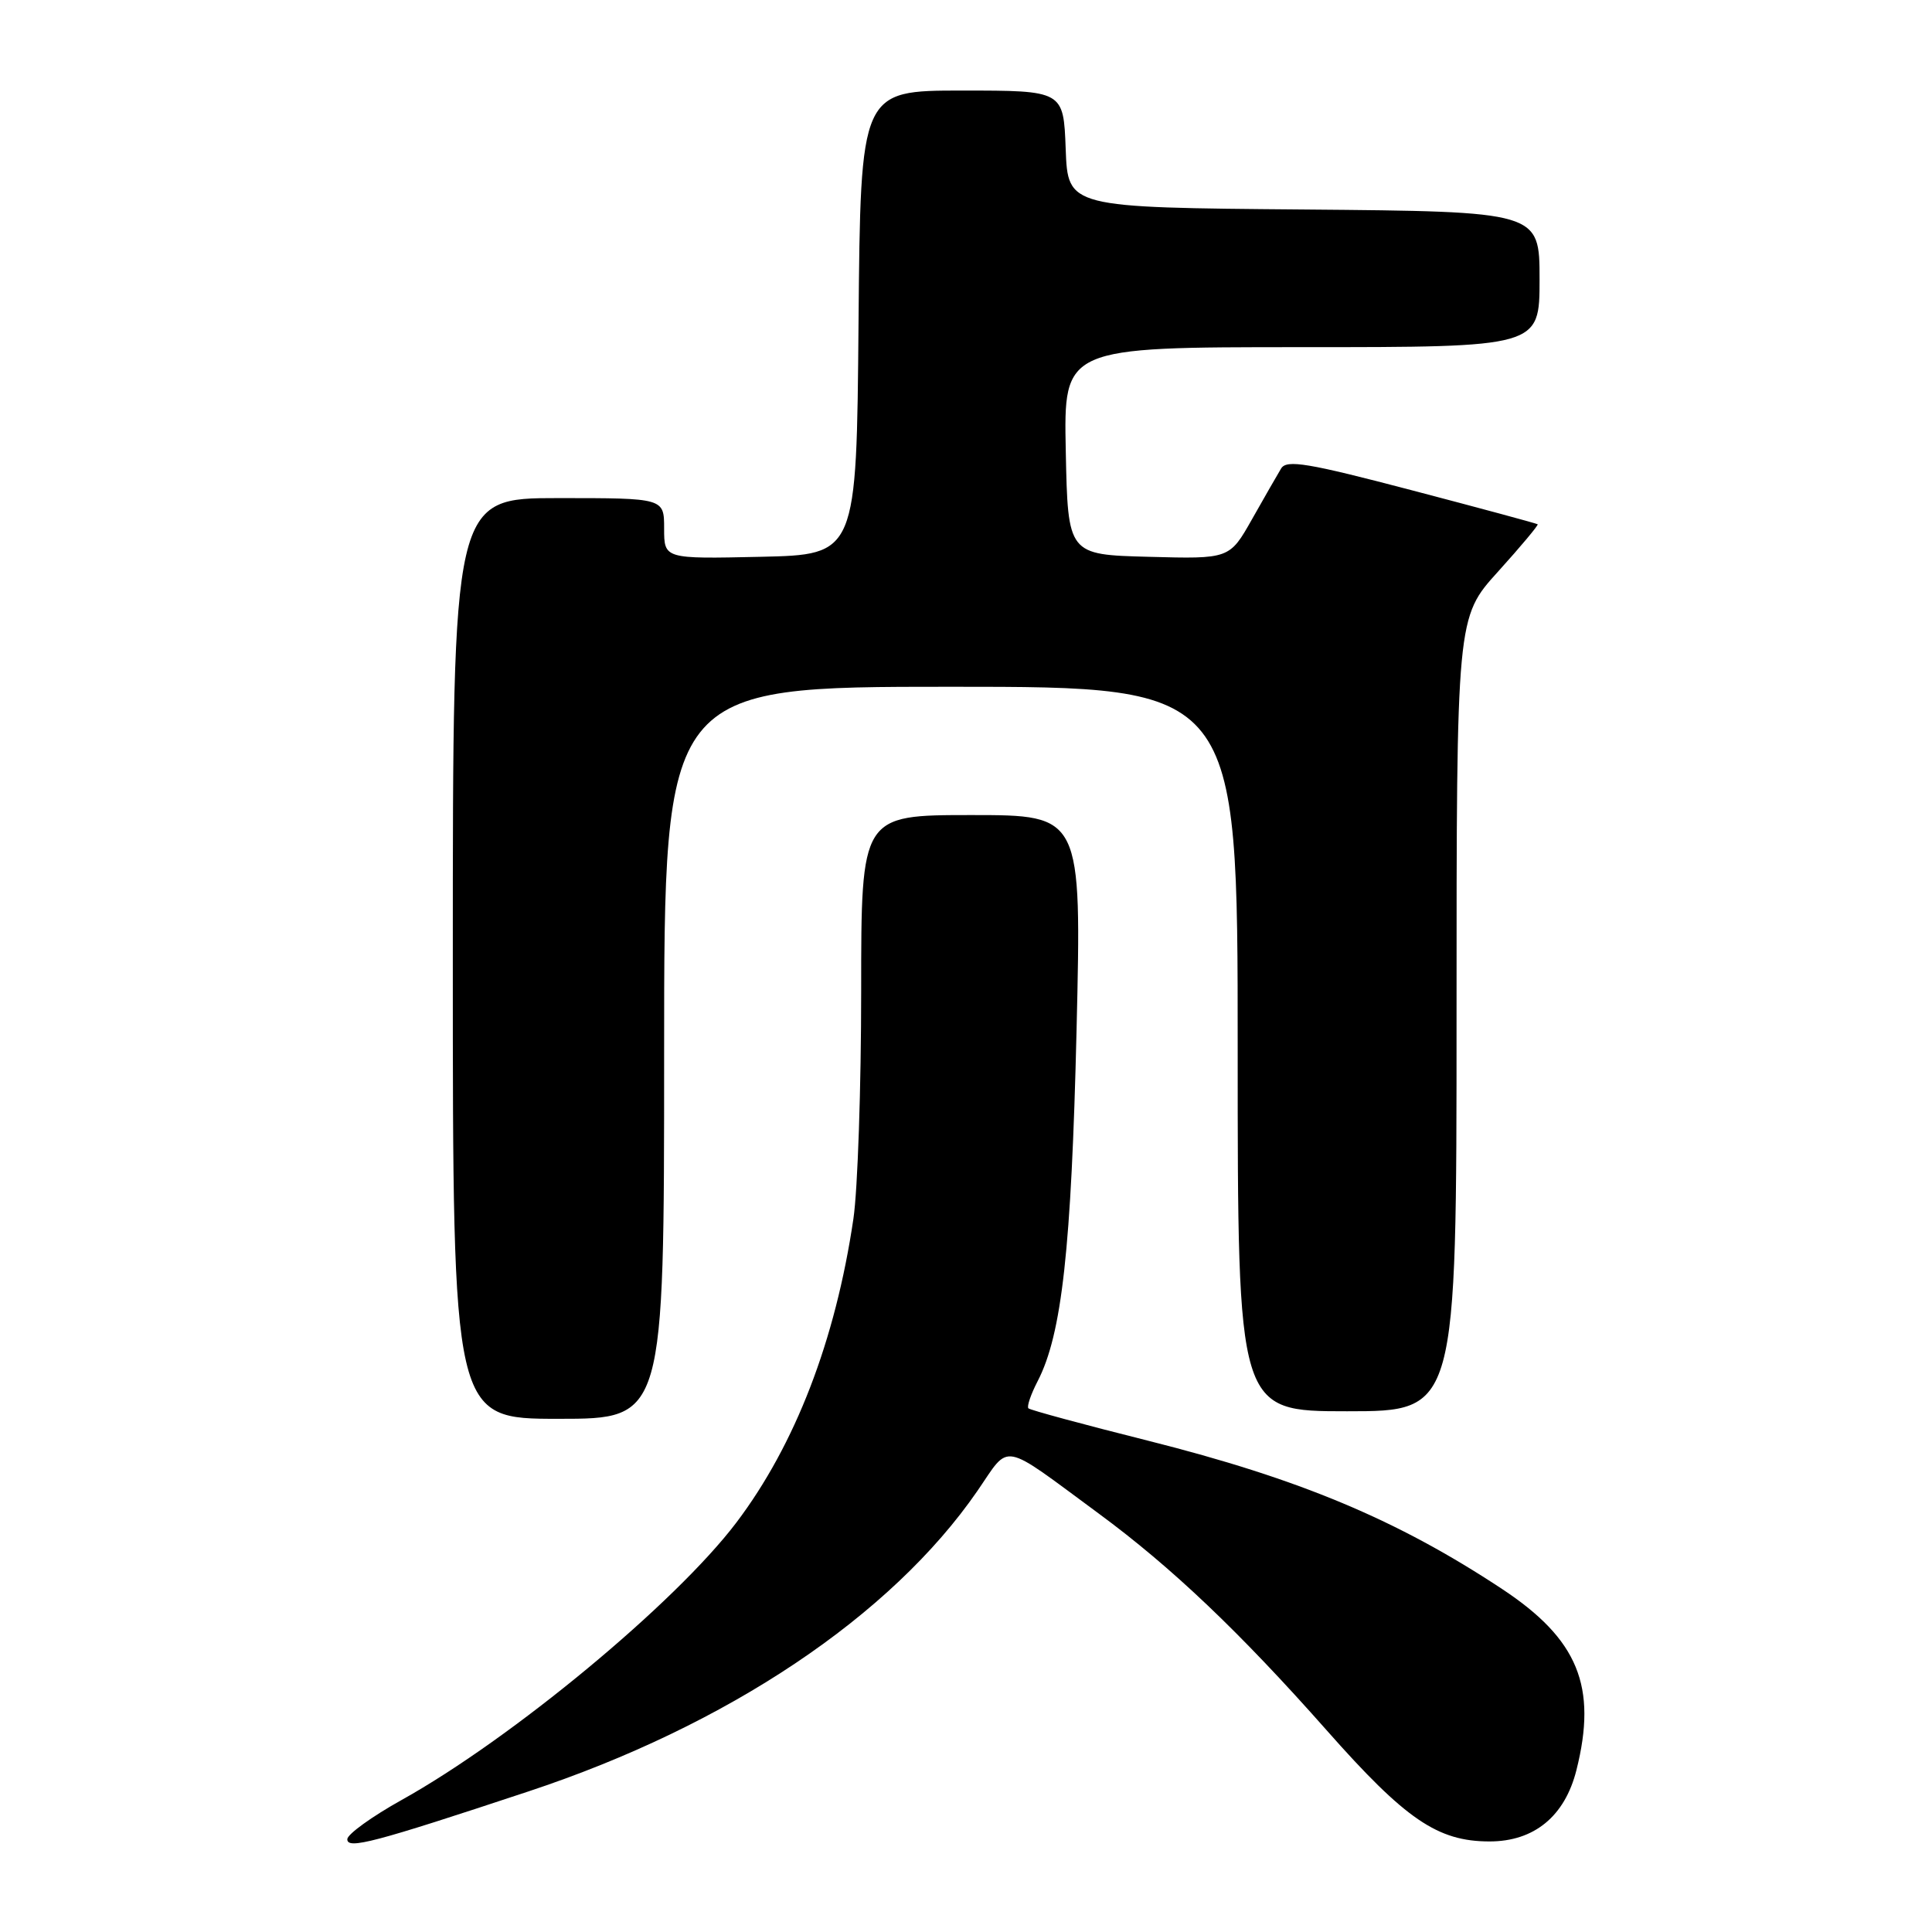 <?xml version="1.0" encoding="UTF-8" standalone="no"?>
<!DOCTYPE svg PUBLIC "-//W3C//DTD SVG 1.1//EN" "http://www.w3.org/Graphics/SVG/1.1/DTD/svg11.dtd" >
<svg xmlns="http://www.w3.org/2000/svg" xmlns:xlink="http://www.w3.org/1999/xlink" version="1.1" viewBox="0 0 256 256">
 <g >
 <path fill="currentColor"
d=" M 70.00 237.38 C 96.41 228.64 118.10 214.12 129.52 197.54 C 133.92 191.15 132.44 190.87 145.61 200.57 C 155.26 207.68 164.27 216.25 175.78 229.26 C 186.25 241.11 190.49 244.00 197.38 244.00 C 203.28 244.00 207.34 240.67 208.88 234.57 C 211.68 223.46 209.11 217.21 199.02 210.54 C 185.12 201.36 172.22 195.96 152.12 190.90 C 143.63 188.77 136.50 186.84 136.27 186.61 C 136.04 186.37 136.59 184.76 137.49 183.02 C 140.71 176.80 141.96 165.45 142.65 136.48 C 143.32 108.00 143.32 108.00 128.72 108.00 C 114.11 108.00 114.11 108.00 114.11 131.25 C 114.11 144.04 113.65 157.65 113.08 161.50 C 110.70 177.63 105.37 191.44 97.57 201.75 C 89.49 212.42 67.84 230.36 53.23 238.50 C 49.28 240.70 46.04 243.04 46.02 243.70 C 46.00 245.09 49.52 244.17 70.00 237.38 Z  M 88.00 139.50 C 88.00 91.00 88.00 91.00 126.00 91.00 C 164.00 91.00 164.00 91.00 164.00 139.00 C 164.00 187.00 164.00 187.00 178.50 187.00 C 193.00 187.00 193.00 187.00 193.00 134.41 C 193.00 81.81 193.00 81.81 198.50 75.74 C 201.52 72.40 203.88 69.57 203.75 69.47 C 203.61 69.36 196.10 67.33 187.06 64.96 C 173.28 61.34 170.49 60.88 169.76 62.07 C 169.28 62.86 167.55 65.88 165.91 68.78 C 162.92 74.07 162.92 74.07 152.21 73.78 C 141.50 73.50 141.50 73.50 141.22 59.75 C 140.94 46.00 140.94 46.00 172.47 46.00 C 204.00 46.00 204.00 46.00 204.00 37.01 C 204.00 28.03 204.00 28.03 172.75 27.76 C 141.50 27.50 141.50 27.50 141.21 19.75 C 140.92 12.00 140.92 12.00 127.47 12.00 C 114.03 12.00 114.03 12.00 113.76 42.75 C 113.50 73.50 113.50 73.50 100.75 73.78 C 88.00 74.06 88.00 74.06 88.00 70.03 C 88.00 66.00 88.00 66.00 74.00 66.00 C 60.00 66.00 60.00 66.00 60.00 127.00 C 60.00 188.00 60.00 188.00 74.00 188.00 C 88.00 188.00 88.00 188.00 88.00 139.50 Z "/>
</g>
</svg>